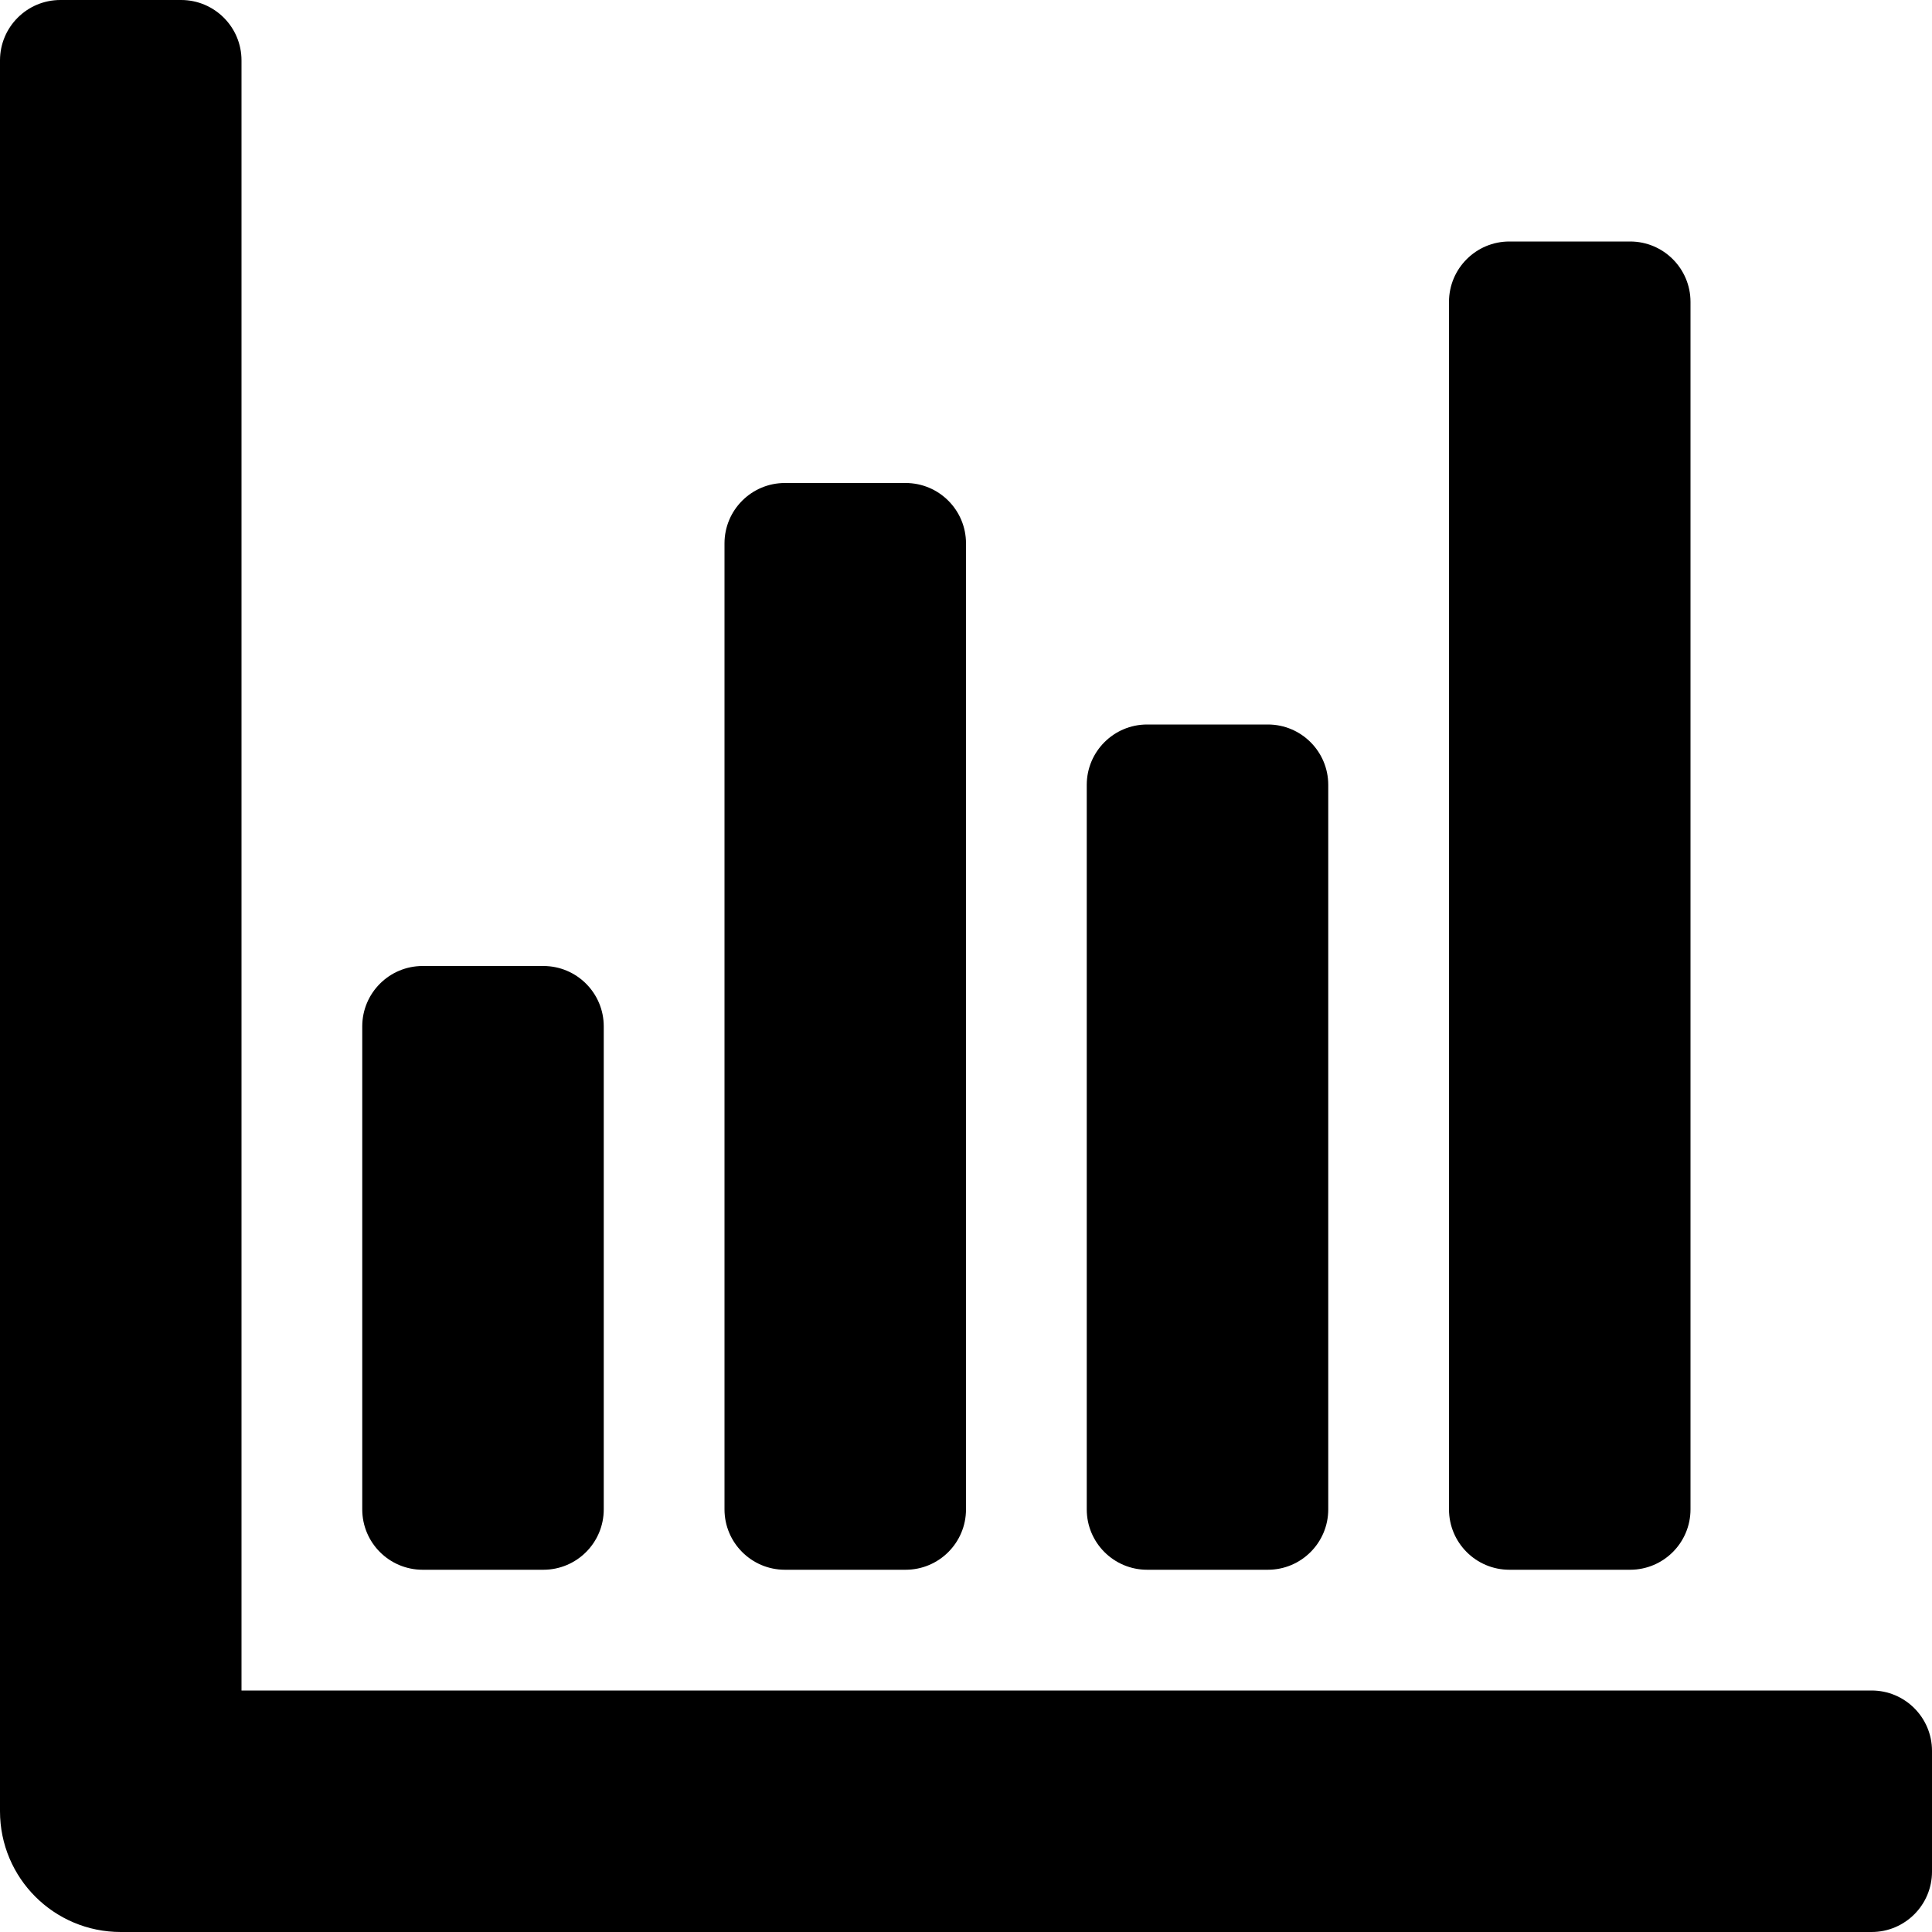 <?xml version="1.0" encoding="iso-8859-1"?>
<!-- Generator: Adobe Illustrator 16.0.0, SVG Export Plug-In . SVG Version: 6.00 Build 0)  -->
<!DOCTYPE svg PUBLIC "-//W3C//DTD SVG 1.1//EN" "http://www.w3.org/Graphics/SVG/1.1/DTD/svg11.dtd">
<svg version="1.1" id="Layer_1" xmlns="http://www.w3.org/2000/svg" xmlns:xlink="http://www.w3.org/1999/xlink" x="0px" y="0px"
	 width="16px" height="16px" viewBox="0 0 16 16" style="enable-background:new 0 0 16 16;" xml:space="preserve">
<g id="Graph_1">
	<path d="M9.5,13h1c0.276,0,0.5-0.224,0.5-0.5v-6C11,6.224,10.776,6,10.5,6h-1C9.224,6,9,6.224,9,6.5v6C9,12.776,9.224,13,9.5,13z"
		/>
	<path d="M3.5,13h1C4.776,13,5,12.776,5,12.5v-4C5,8.224,4.776,8,4.5,8h-1C3.224,8,3,8.224,3,8.5v4C3,12.776,3.224,13,3.5,13z"/>
	<path d="M6.5,13h1C7.776,13,8,12.776,8,12.5v-8C8,4.224,7.776,4,7.5,4h-1C6.224,4,6,4.224,6,4.5v8C6,12.776,6.224,13,6.5,13z"/>
	<path d="M12.5,13h1c0.276,0,0.5-0.224,0.5-0.5v-10C14,2.224,13.776,2,13.5,2h-1C12.224,2,12,2.224,12,2.5v10
		C12,12.776,12.224,13,12.5,13z"/>
	<path d="M15.5,14H2V0.5C2,0.224,1.776,0,1.5,0h-1C0.224,0,0,0.224,0,0.5V15c0,0.553,0.447,1,1,1h14.5c0.276,0,0.5-0.224,0.5-0.5v-1
		C16,14.224,15.776,14,15.5,14z"/>
</g>
<g>
</g>
<g>
</g>
<g>
</g>
<g>
</g>
<g>
</g>
<g>
</g>
<g>
</g>
<g>
</g>
<g>
</g>
<g>
</g>
<g>
</g>
<g>
</g>
<g>
</g>
<g>
</g>
<g>
</g>
</svg>
